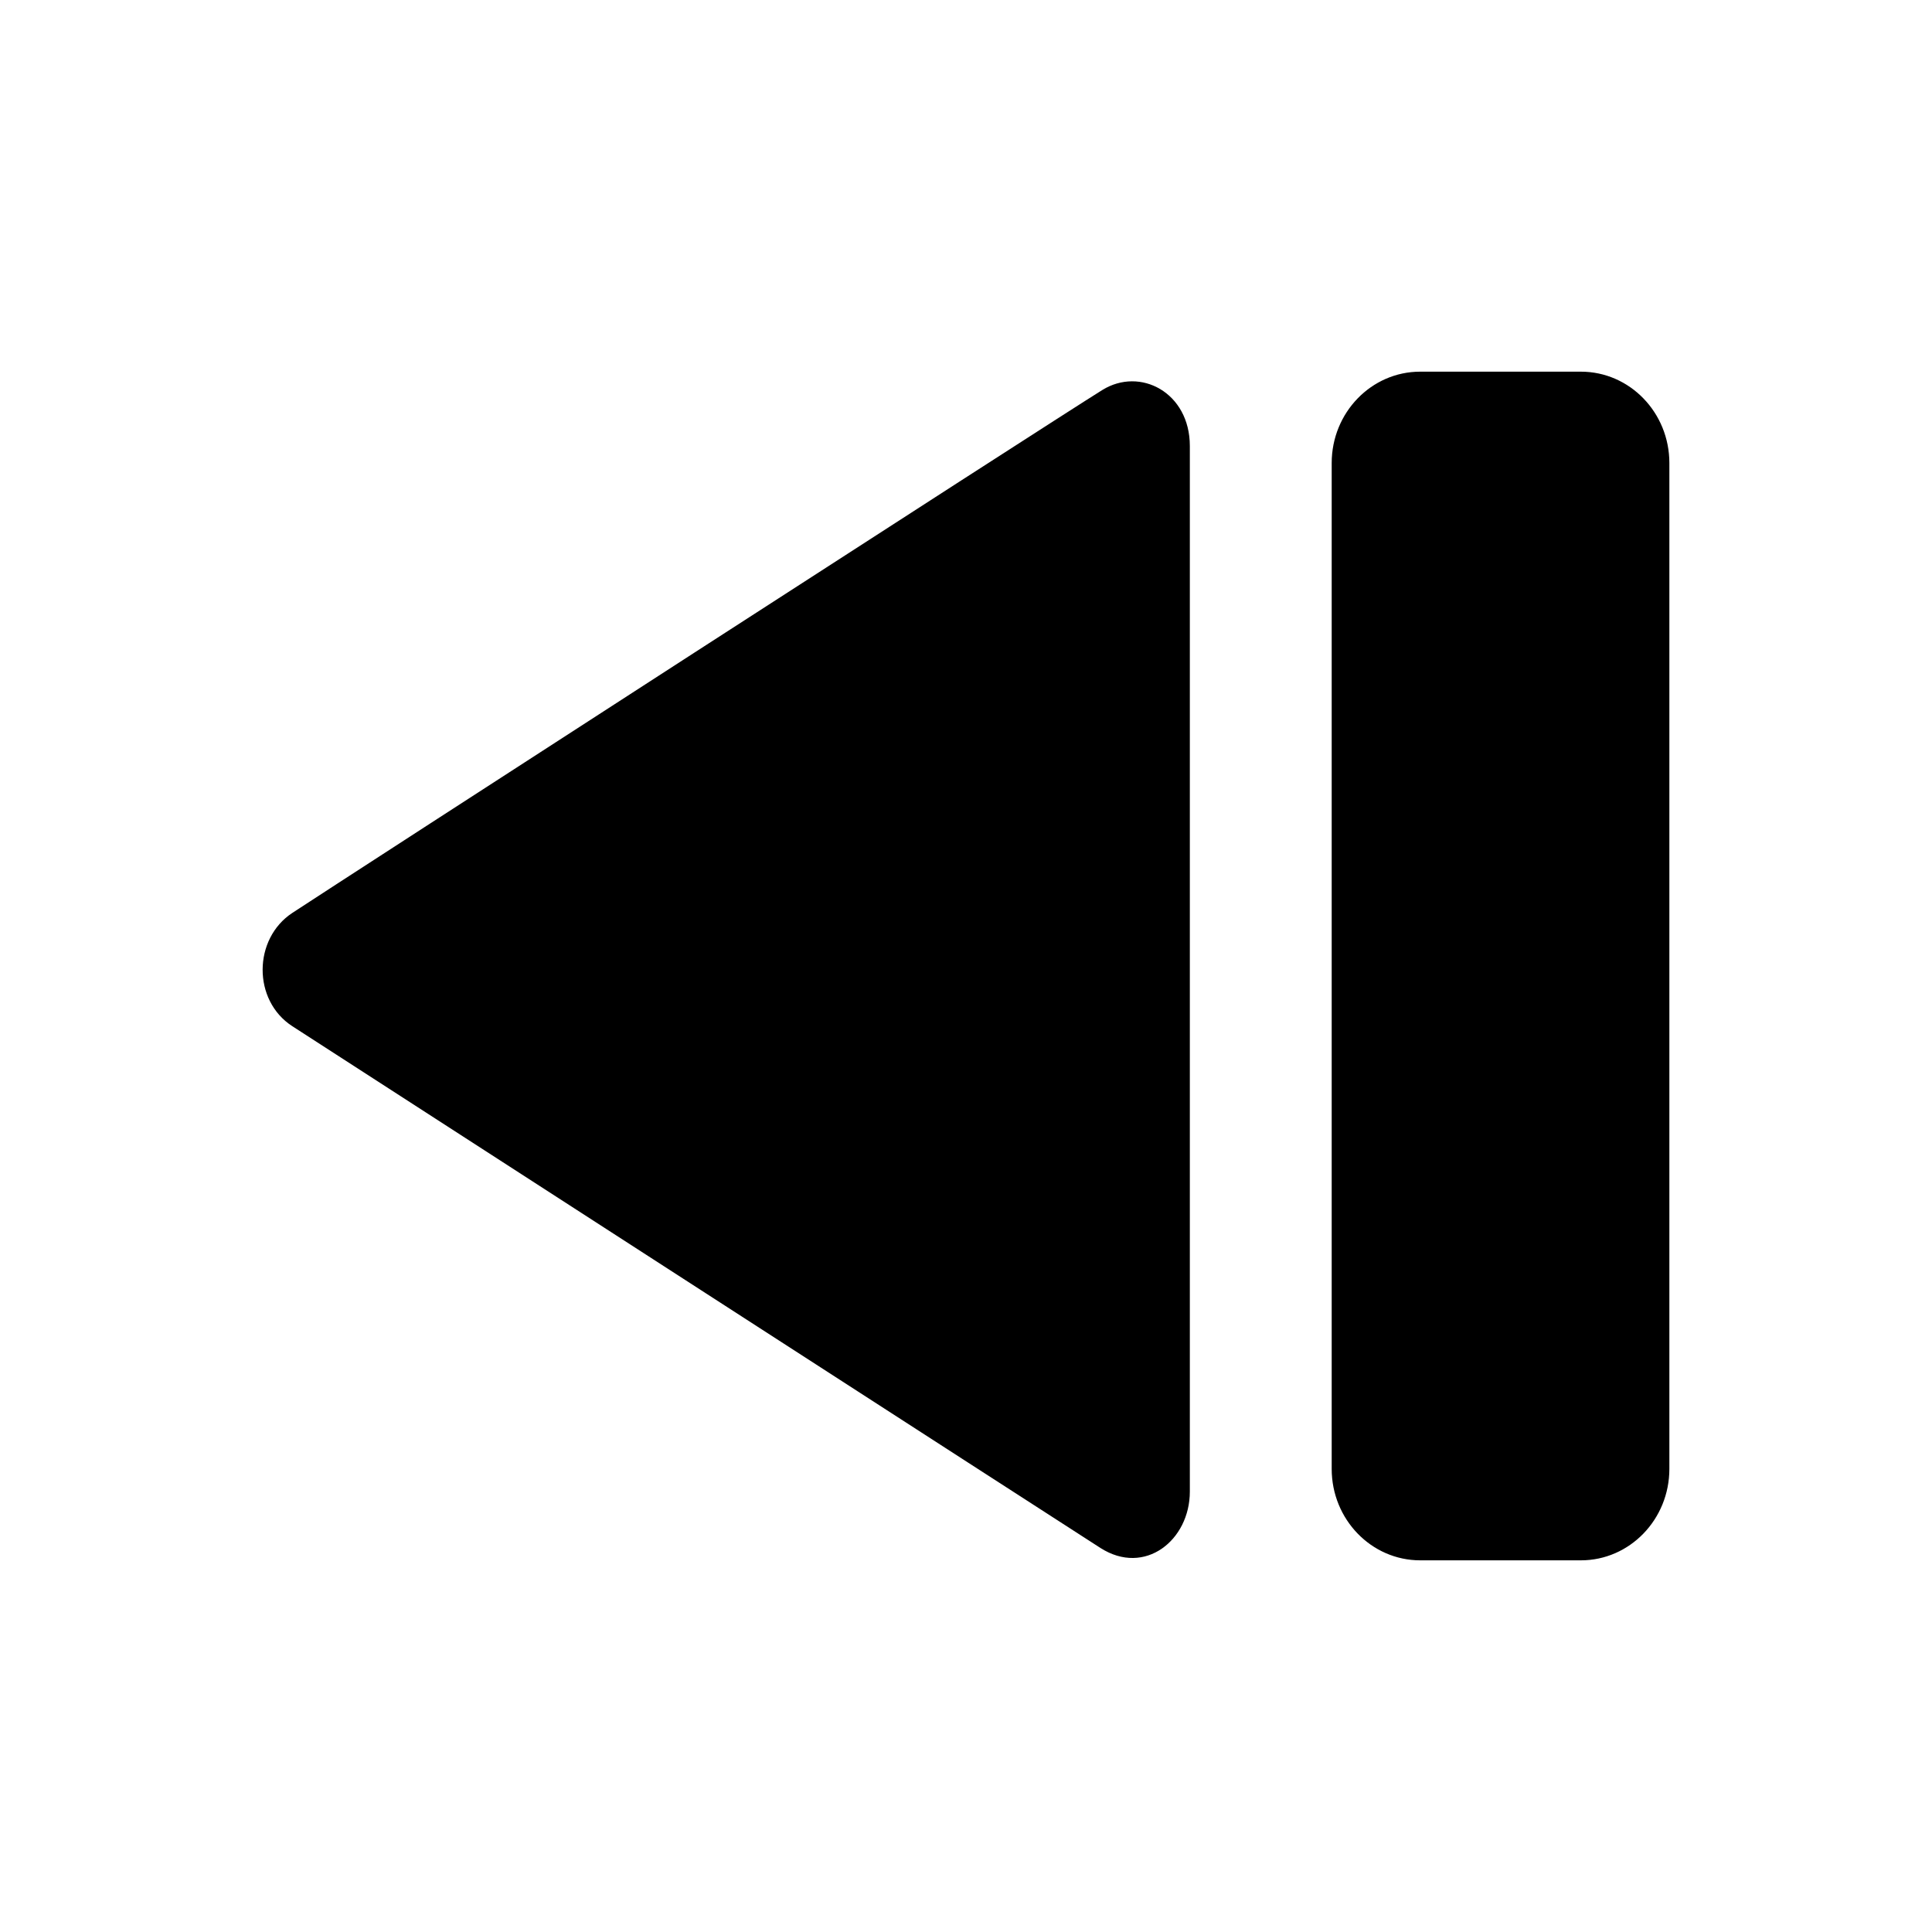<?xml version="1.0" encoding="utf-8"?>
<!-- Generator: Adobe Illustrator 14.0.0, SVG Export Plug-In . SVG Version: 6.00 Build 43363)  -->
<!DOCTYPE svg PUBLIC "-//W3C//DTD SVG 1.1//EN" "http://www.w3.org/Graphics/SVG/1.1/DTD/svg11.dtd">
<svg version="1.1" id="Capa_1" xmlns="http://www.w3.org/2000/svg" xmlns:xlink="http://www.w3.org/1999/xlink" x="0px" y="0px"
	 width="64px" height="64px" viewBox="0 0 64 64" enable-background="new 0 0 64 64" xml:space="preserve">
<path id="arrow_back_6_2_" d="M52.369,51.688c1.618,0,2.931-1.356,2.931-3.029v-33.32c0-1.672-1.313-3.027-2.931-3.027h-5.323
	c-1.617,0-2.932,1.355-2.932,3.027v33.32c0,1.673,1.314,3.029,2.932,3.029H52.369z M39.415,14.774c0,1.8,0,33.395,0,34.637
	c0,1.609-1.488,2.809-2.962,1.867c-1.181-0.756-24.758-15.983-26.77-17.284c-1.321-0.856-1.3-2.895,0-3.752
	C11.131,29.287,34.8,13.984,36.515,12.92C37.769,12.141,39.415,13.001,39.415,14.774z"/>
</svg>
